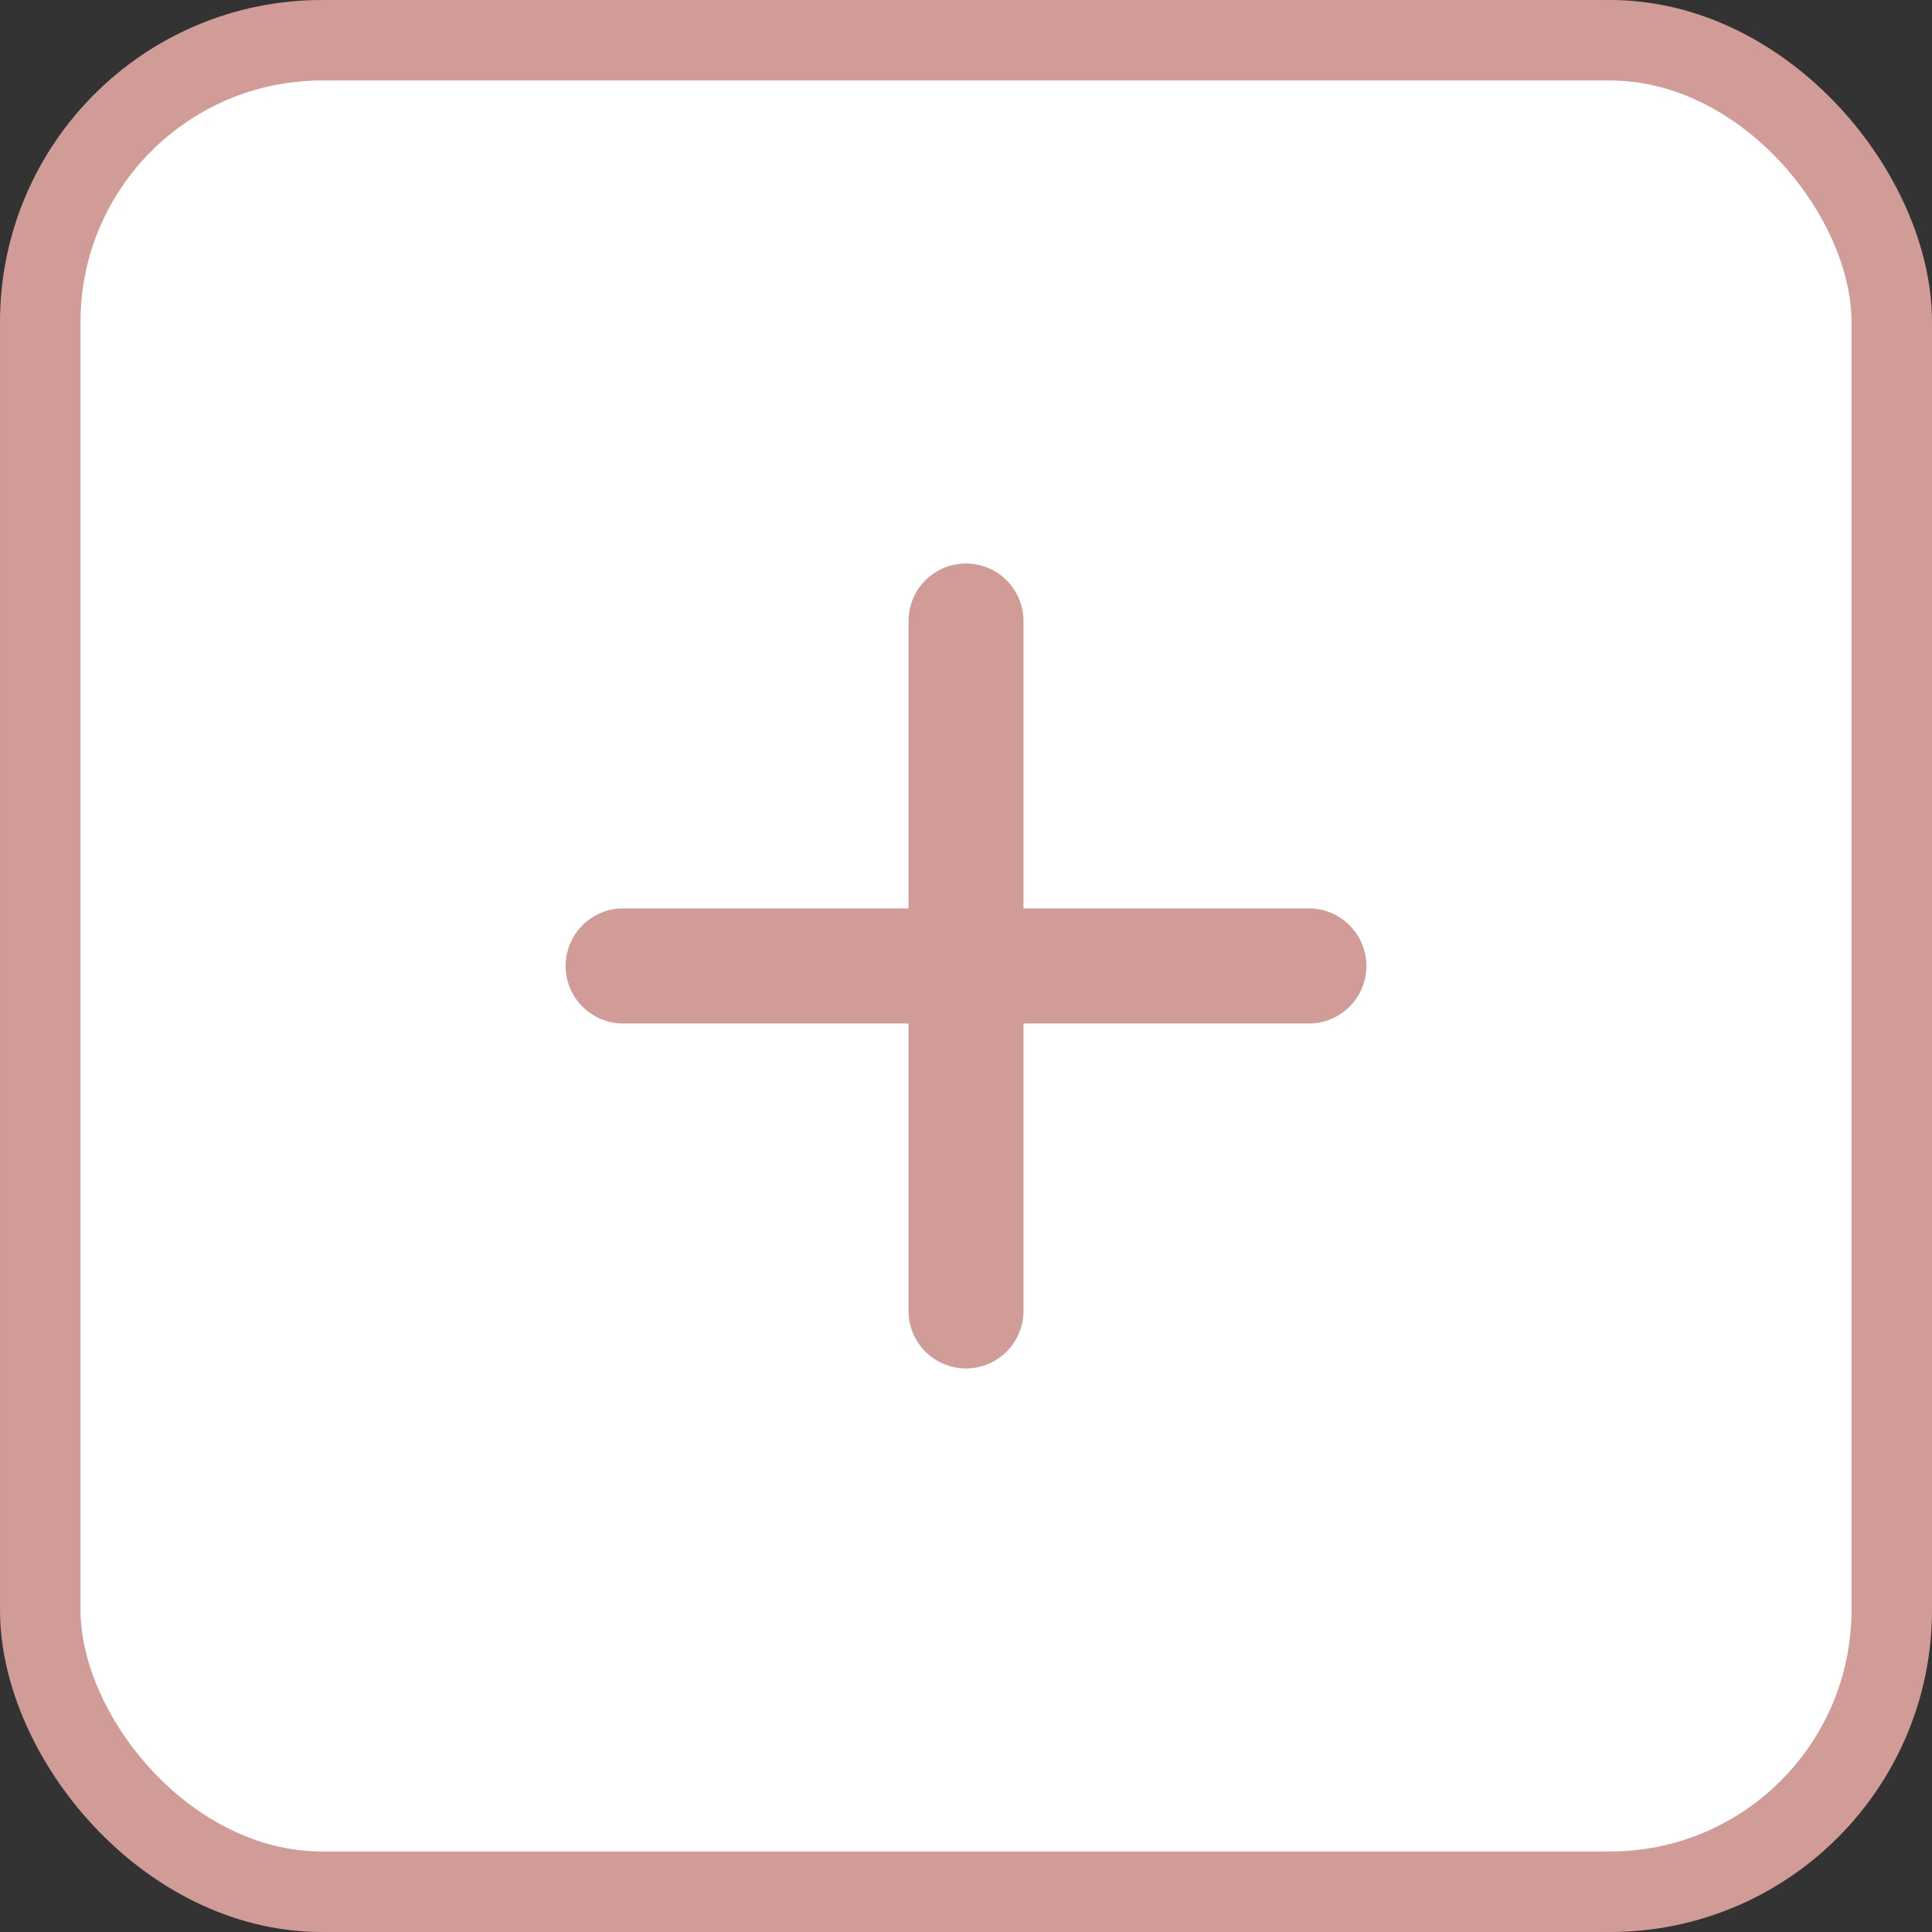 <svg width="24" height="24" viewBox="0 0 24 24" fill="none" xmlns="http://www.w3.org/2000/svg">
<rect x="0" y="0" width="24" height="24" fill="#333333" stroke="none"/>
<rect x="0.5" y="0.5" width="23" height="23" rx="3.5" fill="white" stroke="#D19C97"/>
<path d="M11.286 16.285V12.714H7.715C7.53 12.707 7.355 12.629 7.226 12.495C7.098 12.362 7.026 12.184 7.026 11.999C7.026 11.815 7.098 11.637 7.226 11.504C7.355 11.37 7.53 11.292 7.715 11.285H11.286V7.714C11.286 7.525 11.361 7.343 11.495 7.209C11.629 7.075 11.81 7 12 7C12.189 7 12.371 7.075 12.505 7.209C12.638 7.343 12.714 7.525 12.714 7.714V11.285H16.286C16.471 11.292 16.645 11.37 16.774 11.504C16.902 11.637 16.974 11.815 16.974 11.999C16.974 12.184 16.902 12.362 16.774 12.495C16.645 12.629 16.471 12.707 16.286 12.714H12.714V16.285C12.714 16.474 12.638 16.656 12.505 16.79C12.371 16.924 12.189 16.999 12 16.999C11.81 16.999 11.629 16.924 11.495 16.79C11.361 16.656 11.286 16.474 11.286 16.285Z" fill="#D19C97"/>
</svg>

